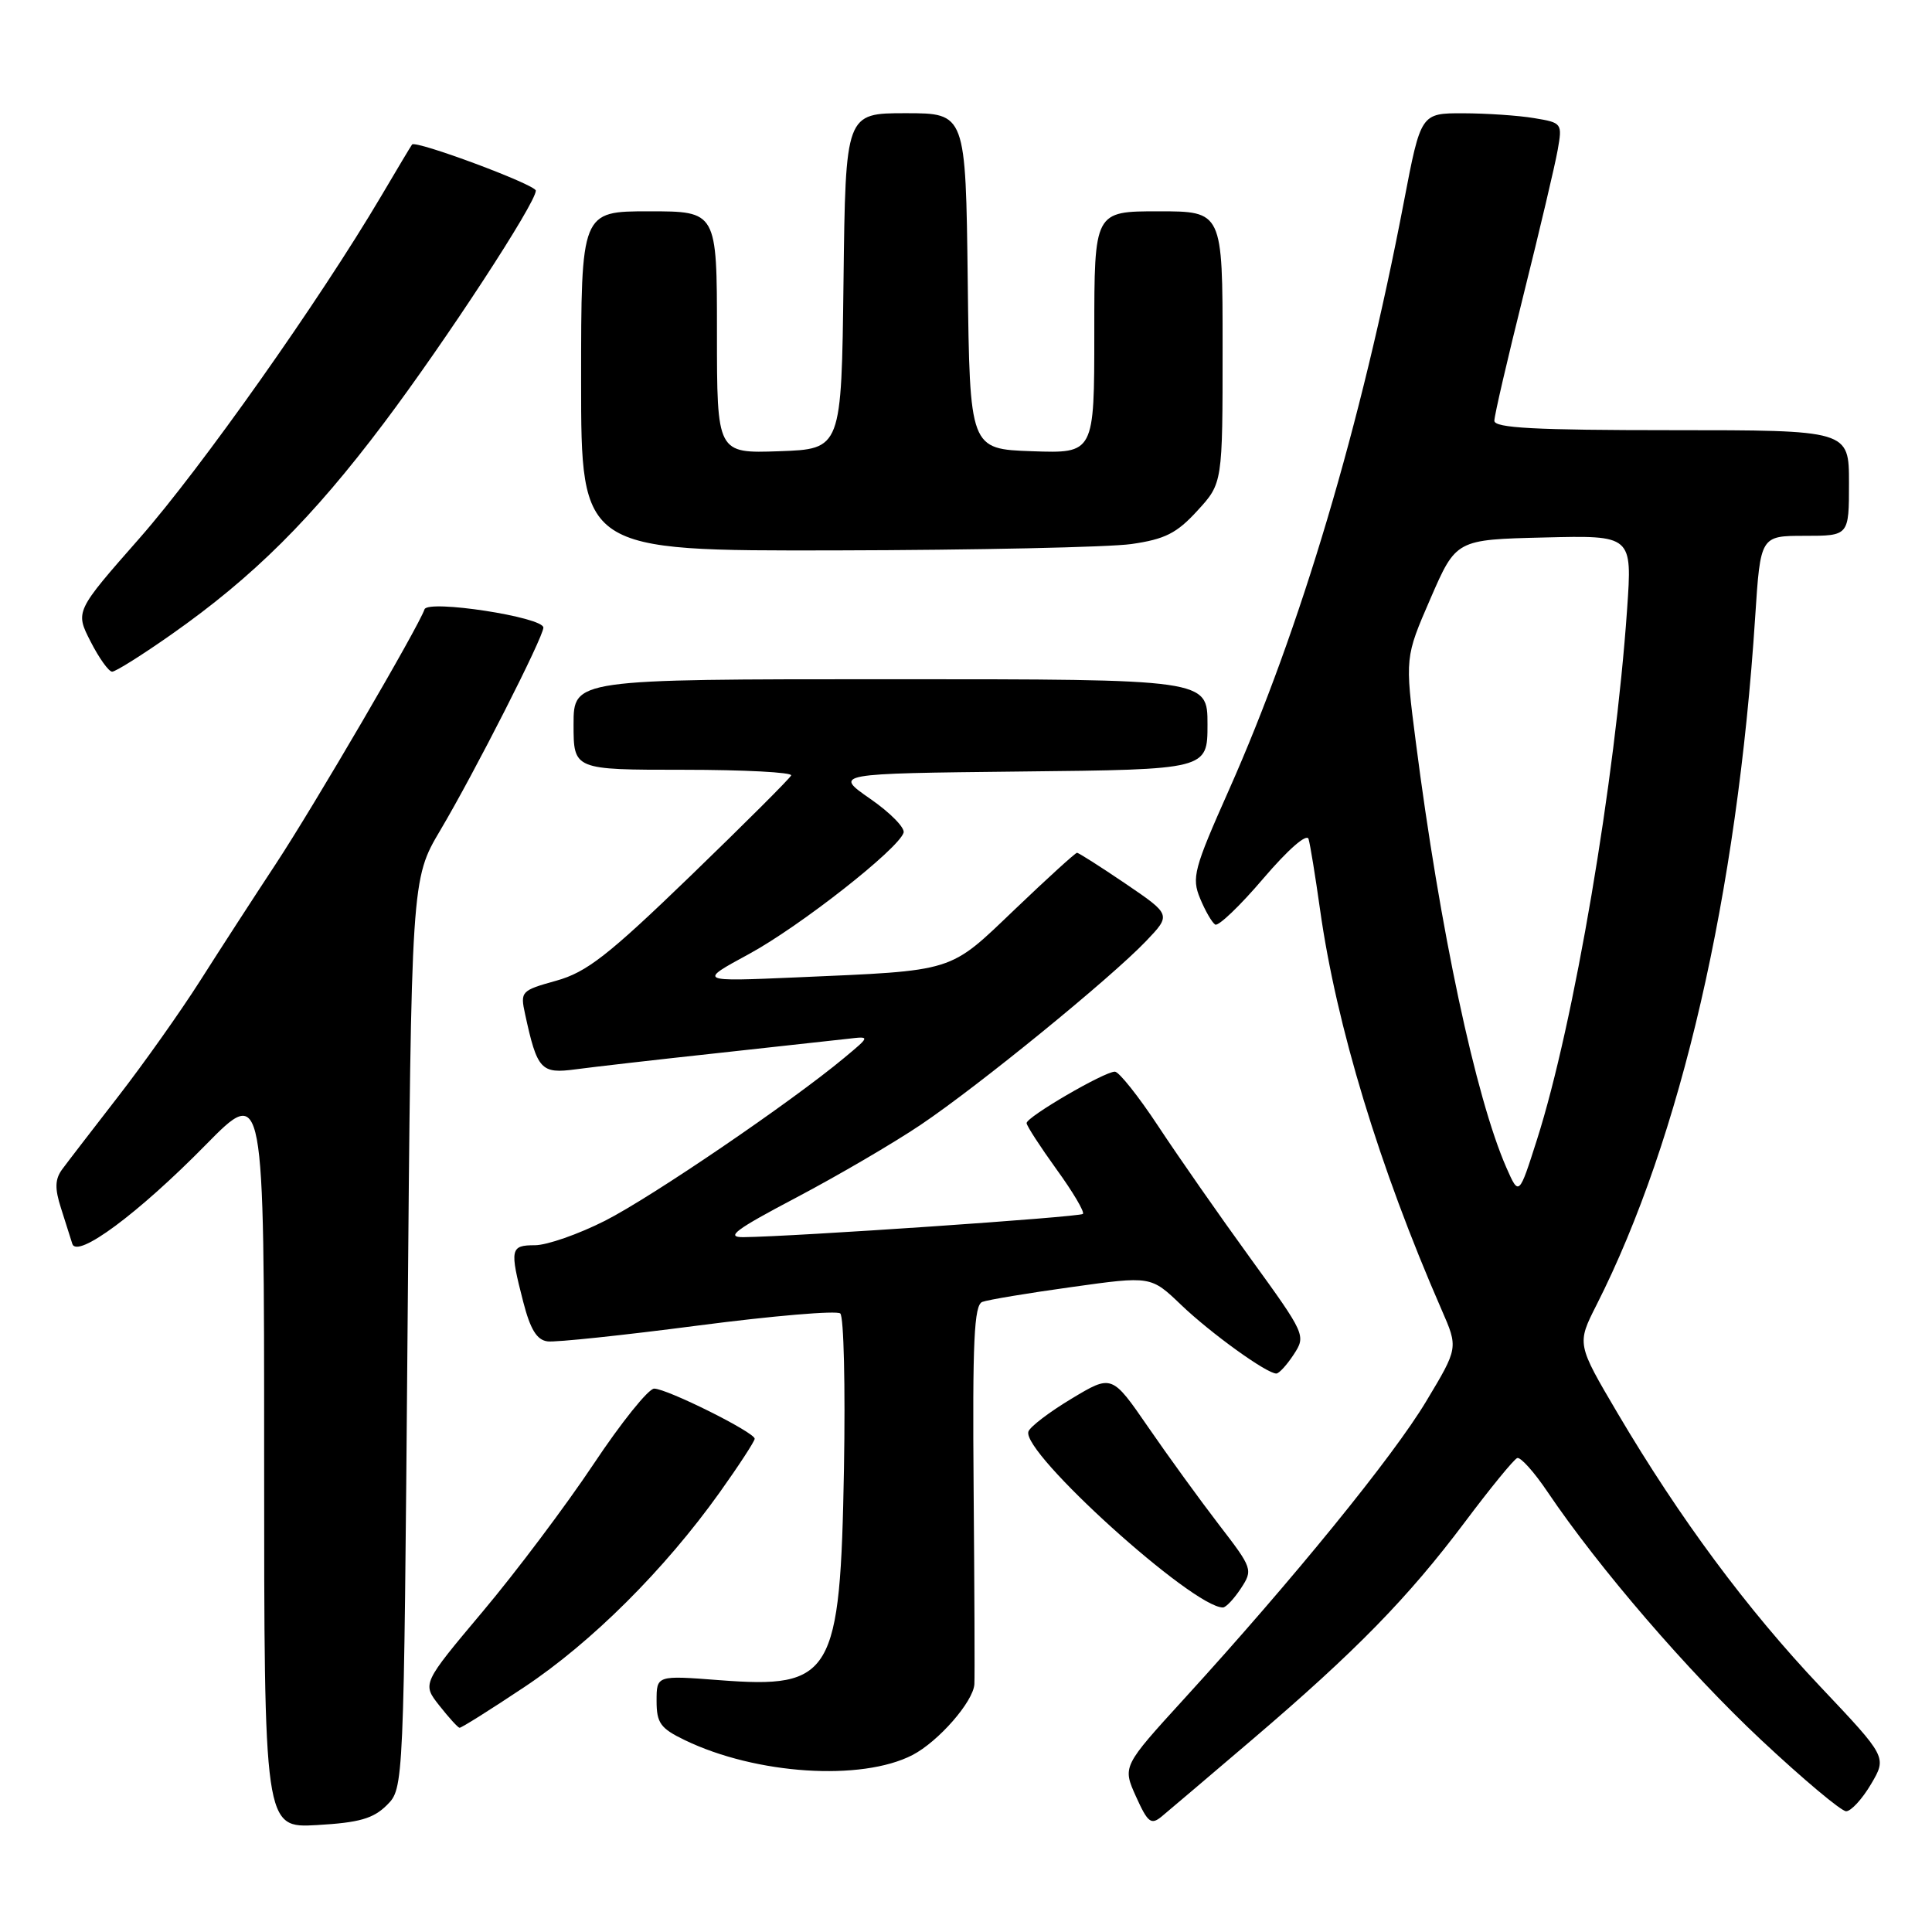 <?xml version="1.0" encoding="UTF-8" standalone="no"?>
<!DOCTYPE svg PUBLIC "-//W3C//DTD SVG 1.1//EN" "http://www.w3.org/Graphics/SVG/1.1/DTD/svg11.dtd" >
<svg xmlns="http://www.w3.org/2000/svg" xmlns:xlink="http://www.w3.org/1999/xlink" version="1.1" viewBox="0 0 256 256">
 <g >
 <path fill="currentColor"
d=" M 51.26 239.19 C 53.50 236.95 53.50 236.95 54.00 176.72 C 54.50 116.50 54.50 116.50 58.35 110.00 C 62.88 102.36 72.00 84.42 72.00 83.16 C 72.00 81.77 56.69 79.42 56.25 80.74 C 55.49 83.02 41.58 106.84 36.53 114.50 C 33.63 118.90 29.12 125.86 26.51 129.97 C 23.90 134.07 19.00 140.99 15.63 145.33 C 12.26 149.68 8.93 154.00 8.24 154.94 C 7.28 156.25 7.24 157.47 8.08 160.08 C 8.68 161.96 9.36 164.09 9.58 164.81 C 10.20 166.82 18.32 160.80 27.25 151.71 C 35.00 143.83 35.00 143.83 35.00 193.03 C 35.00 242.23 35.00 242.23 42.01 241.83 C 47.60 241.51 49.46 240.98 51.26 239.19 Z  M 165.99 230.45 C 179.65 218.79 186.54 211.75 194.09 201.70 C 197.47 197.19 200.60 193.36 201.04 193.20 C 201.47 193.03 203.29 195.05 205.07 197.70 C 211.84 207.74 223.62 221.42 233.35 230.54 C 238.90 235.74 243.98 240.00 244.62 240.00 C 245.27 240.00 246.75 238.39 247.92 236.41 C 250.03 232.83 250.03 232.83 241.25 223.54 C 231.50 213.24 222.58 201.21 214.36 187.29 C 208.93 178.08 208.93 178.08 211.55 172.91 C 222.72 150.85 230.19 118.50 232.57 81.75 C 233.27 71.00 233.27 71.00 239.14 71.00 C 245.00 71.00 245.00 71.00 245.00 64.00 C 245.00 57.00 245.00 57.00 221.50 57.00 C 203.36 57.00 198.00 56.71 198.01 55.75 C 198.01 55.06 199.76 47.53 201.89 39.00 C 204.02 30.47 206.05 21.87 206.40 19.88 C 207.03 16.33 206.98 16.26 203.27 15.65 C 201.20 15.30 196.97 15.02 193.89 15.01 C 188.27 15.00 188.27 15.00 186.02 26.75 C 180.36 56.34 172.33 83.32 162.83 104.70 C 158.19 115.13 157.88 116.30 159.02 119.05 C 159.70 120.70 160.60 122.25 161.02 122.51 C 161.44 122.77 164.31 120.03 167.39 116.41 C 170.69 112.55 173.16 110.39 173.39 111.17 C 173.61 111.90 174.29 116.10 174.91 120.50 C 177.07 135.90 182.76 154.64 191.02 173.55 C 193.23 178.60 193.23 178.60 188.99 185.66 C 184.62 192.97 171.33 209.30 156.96 225.04 C 148.73 234.06 148.73 234.06 150.52 238.04 C 152.08 241.50 152.52 241.85 153.91 240.71 C 154.78 239.99 160.22 235.37 165.99 230.45 Z  M 120.91 232.55 C 124.34 230.77 128.96 225.49 129.11 223.17 C 129.17 222.25 129.12 210.59 129.01 197.25 C 128.85 177.73 129.07 172.91 130.16 172.51 C 130.89 172.23 136.22 171.34 142.00 170.54 C 152.50 169.07 152.50 169.07 156.50 172.90 C 160.43 176.66 167.83 182.00 169.12 182.00 C 169.48 182.00 170.52 180.86 171.43 179.47 C 173.06 176.97 172.99 176.81 165.68 166.72 C 161.60 161.10 156.12 153.24 153.49 149.25 C 150.86 145.26 148.26 142.00 147.73 142.00 C 146.31 142.00 135.99 148.02 136.03 148.82 C 136.05 149.20 137.84 151.95 140.00 154.95 C 142.17 157.94 143.74 160.60 143.49 160.85 C 143.07 161.27 105.17 163.86 98.50 163.93 C 96.08 163.95 97.43 162.94 105.50 158.69 C 111.00 155.79 118.42 151.45 122.00 149.04 C 129.74 143.83 147.13 129.64 151.85 124.71 C 155.19 121.21 155.19 121.21 149.15 117.10 C 145.83 114.85 142.93 113.00 142.71 113.00 C 142.49 113.00 138.80 116.36 134.51 120.46 C 125.64 128.93 126.77 128.58 105.50 129.51 C 92.50 130.07 92.50 130.07 99.25 126.41 C 106.00 122.74 119.01 112.53 119.73 110.34 C 119.94 109.70 117.95 107.67 115.30 105.84 C 110.50 102.50 110.50 102.50 135.25 102.23 C 160.00 101.97 160.00 101.97 160.00 95.98 C 160.00 90.00 160.00 90.00 118.00 90.00 C 76.00 90.00 76.00 90.00 76.00 96.00 C 76.00 102.00 76.00 102.00 90.58 102.00 C 98.60 102.00 105.02 102.34 104.83 102.75 C 104.65 103.16 98.65 109.15 91.50 116.06 C 80.58 126.61 77.73 128.83 73.70 129.95 C 69.04 131.25 68.92 131.37 69.58 134.39 C 71.18 141.77 71.68 142.31 76.28 141.69 C 78.60 141.38 87.03 140.41 95.00 139.55 C 102.97 138.68 110.81 137.82 112.40 137.64 C 115.31 137.30 115.31 137.30 111.90 140.14 C 104.84 146.03 86.35 158.62 80.18 161.75 C 76.65 163.54 72.46 165.00 70.88 165.00 C 67.62 165.00 67.52 165.48 69.33 172.50 C 70.27 176.16 71.14 177.57 72.56 177.74 C 73.63 177.88 82.60 176.93 92.50 175.64 C 102.40 174.35 110.88 173.63 111.34 174.04 C 111.81 174.45 112.02 183.72 111.83 194.64 C 111.34 222.04 110.31 223.78 95.32 222.63 C 87.00 221.99 87.00 221.99 87.00 225.38 C 87.00 228.31 87.51 229.02 90.75 230.58 C 100.20 235.14 114.15 236.04 120.91 232.55 Z  M 69.47 223.55 C 78.40 217.61 88.05 207.99 95.35 197.77 C 97.91 194.18 100.00 190.97 100.00 190.64 C 100.00 189.79 88.37 184.00 86.68 184.00 C 85.92 184.00 82.31 188.50 78.65 194.00 C 74.99 199.49 68.38 208.29 63.96 213.54 C 55.93 223.10 55.93 223.10 58.21 225.99 C 59.47 227.59 60.67 228.91 60.89 228.94 C 61.10 228.98 64.97 226.55 69.47 223.55 Z  M 164.42 210.48 C 166.04 208.01 165.98 207.82 161.51 202.02 C 159.00 198.75 154.78 192.94 152.14 189.10 C 147.33 182.12 147.33 182.12 141.99 185.33 C 139.06 187.09 136.48 189.05 136.27 189.69 C 135.34 192.47 158.04 213.00 162.04 213.00 C 162.44 213.00 163.51 211.86 164.42 210.48 Z  M 22.72 84.06 C 33.58 76.43 41.36 68.69 50.86 56.07 C 59.10 45.12 71.00 26.91 71.00 25.26 C 70.99 24.47 55.07 18.54 54.60 19.15 C 54.45 19.34 52.61 22.42 50.50 26.00 C 42.30 39.87 26.66 62.01 18.51 71.29 C 9.96 81.01 9.96 81.01 12.00 85.00 C 13.12 87.20 14.41 89.00 14.86 89.00 C 15.32 89.00 18.85 86.78 22.72 84.06 Z  M 149.91 72.09 C 154.36 71.45 155.92 70.67 158.66 67.67 C 162.00 64.03 162.00 64.03 162.00 46.01 C 162.00 28.00 162.00 28.00 153.50 28.00 C 145.00 28.00 145.00 28.00 145.00 44.04 C 145.00 60.08 145.00 60.08 136.75 59.79 C 128.50 59.50 128.50 59.50 128.23 37.25 C 127.96 15.00 127.96 15.00 120.00 15.00 C 112.04 15.00 112.04 15.00 111.77 37.25 C 111.50 59.50 111.50 59.50 103.25 59.79 C 95.00 60.08 95.00 60.08 95.00 44.04 C 95.00 28.00 95.00 28.00 86.00 28.00 C 77.00 28.00 77.00 28.00 77.00 50.50 C 77.00 73.00 77.00 73.00 110.75 72.93 C 129.31 72.89 146.93 72.51 149.91 72.09 Z  M 199.60 154.71 C 195.53 145.42 190.79 123.15 187.60 98.30 C 186.16 87.11 186.16 87.11 189.55 79.30 C 192.94 71.50 192.94 71.50 204.61 71.22 C 216.28 70.93 216.28 70.93 215.60 80.72 C 214.02 103.48 208.56 135.64 203.66 151.00 C 201.27 158.50 201.27 158.50 199.60 154.71 Z "/>
</g>
</svg>